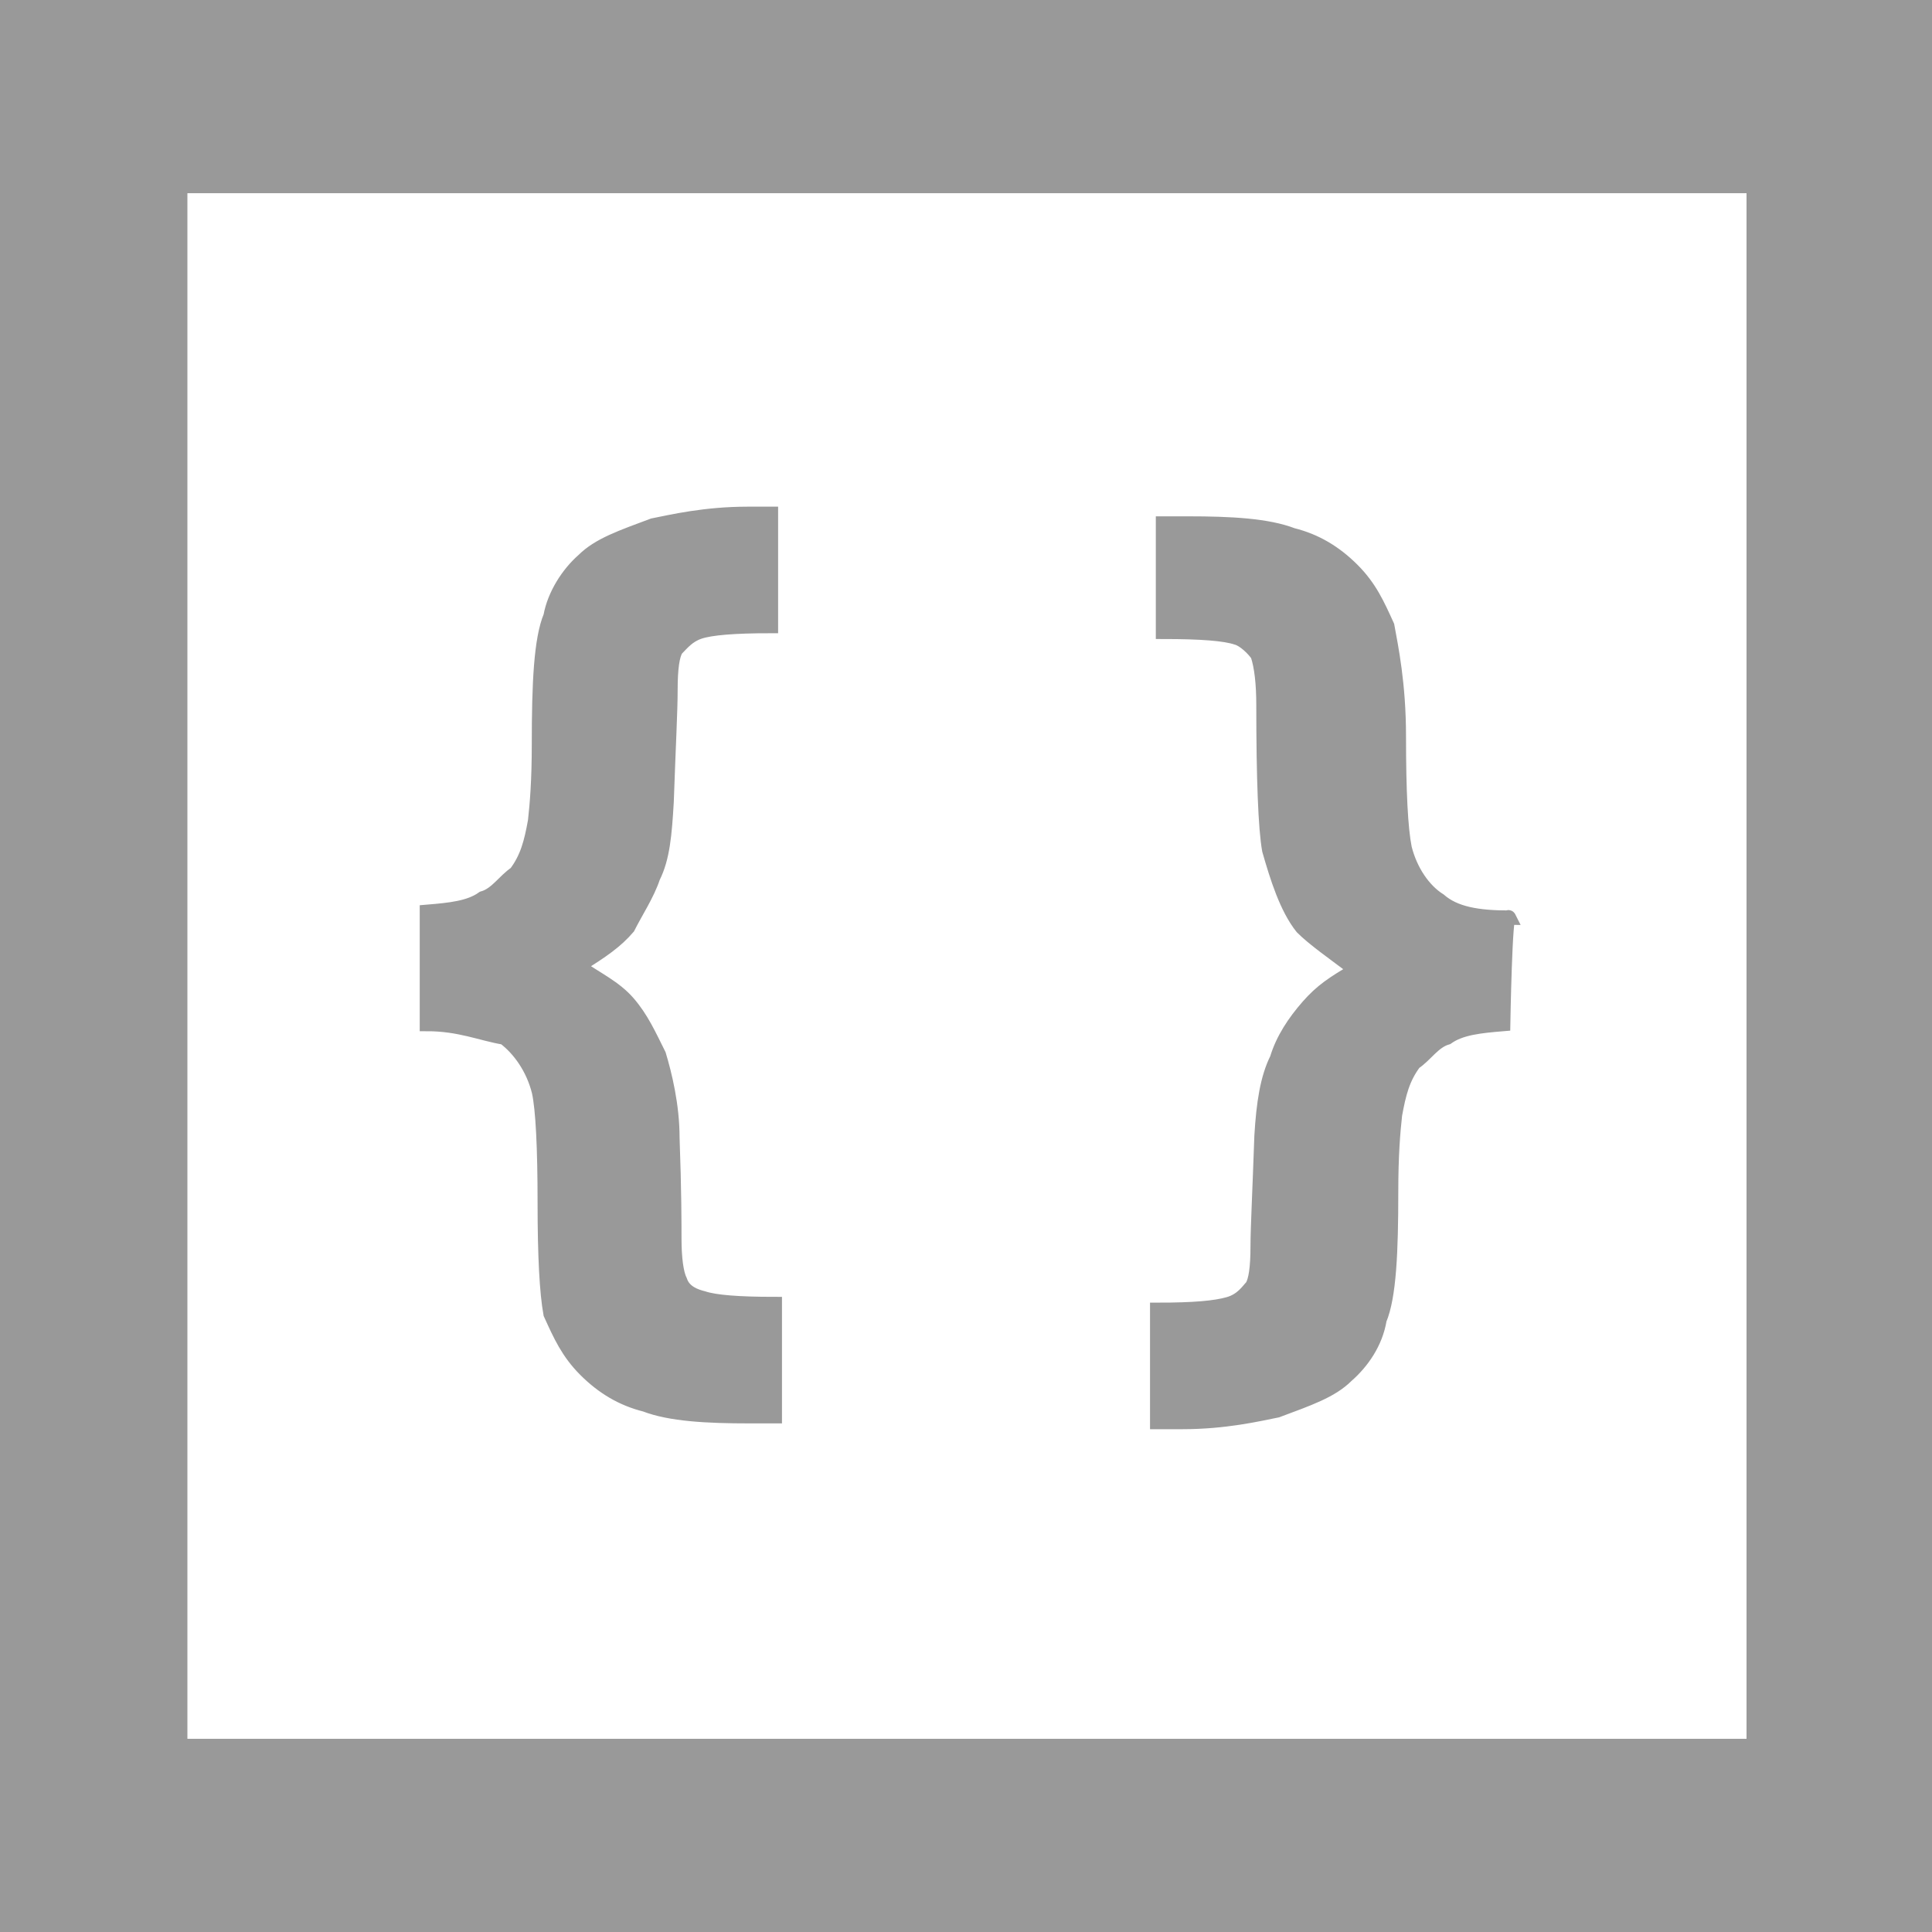 <?xml version="1.0" encoding="utf-8"?><svg xmlns="http://www.w3.org/2000/svg" viewBox="0 0 100 100"><path fill="#fff" d="M0 0h100v100H0z"/><path d="M100 100H0V0h100v100zM9.7 90h80.7V10H9.7" fill="#999"/><path d="M22.1 53v-5.8c1.2-.1 2.2-.2 2.9-.7.7-.2 1.1-.9 1.7-1.3.6-.8.8-1.6 1-2.7.1-.9.2-2.1.2-4 0-3.1.1-5.4.6-6.6.2-1.1.9-2.2 1.7-2.9.8-.8 2-1.2 3.6-1.8 1-.2 2.7-.6 4.9-.6h1.2v5.8c-1.9 0-3.1.1-3.7.3-.6.2-.9.6-1.2.9-.2.3-.3 1-.3 2.1s-.1 2.9-.2 5.8c-.1 1.7-.2 2.9-.7 3.9-.3.9-.9 1.8-1.3 2.6-.6.7-1.3 1.2-2.6 2 1 .7 1.9 1.1 2.6 1.9s1.1 1.7 1.6 2.7c.3 1 .7 2.6.7 4.3.1 2.7.1 4.5.1 5.2 0 1 .1 1.8.3 2.2.2.6.8.8 1.2.9.6.2 1.8.3 3.7.3v5.8h-1.3c-2.2 0-4.1-.1-5.4-.6-1.2-.3-2.2-.9-3.1-1.8-.9-.9-1.3-1.8-1.8-2.9-.2-1.1-.3-3-.3-5.7 0-2.9-.1-4.9-.3-5.8-.3-1.2-1-2.2-1.8-2.8-1.2-.2-2.3-.7-4-.7zm55.7 0c-1.2.1-2.2.2-2.9.7-.7.2-1.1.9-1.7 1.3-.6.8-.8 1.6-1 2.7-.1.9-.2 2.1-.2 4 0 3.1-.1 5.4-.6 6.6-.2 1.2-.9 2.2-1.7 2.9-.8.8-2 1.2-3.6 1.8-1 .2-2.7.6-4.9.6h-1.3v-5.8c1.9 0 3-.1 3.7-.3.7-.2 1-.7 1.2-.9.2-.3.3-1 .3-2.1 0-.9.1-2.8.2-5.7.1-1.7.3-3 .8-4 .3-1 .9-1.9 1.6-2.7.7-.8 1.3-1.2 2.5-1.9-1.2-.9-2.2-1.6-2.8-2.2-.8-1-1.3-2.6-1.7-4-.2-1.1-.3-3.7-.3-7.5 0-1.1-.1-2-.3-2.6-.2-.3-.7-.8-1.1-.9-.6-.2-1.8-.3-3.8-.3v-5.6h1.3c2.2 0 4.1.1 5.4.6 1.2.3 2.2.9 3.1 1.8s1.3 1.8 1.8 2.9c.2 1.1.6 3 .6 5.7 0 2.9.1 4.8.3 5.8.3 1.2 1 2.2 1.8 2.7.8.7 2 .9 3.6.9-.2-.4-.3 5.5-.3 5.5z" fill="#999" stroke="#999" stroke-width=".75" stroke-miterlimit="10"/></svg>